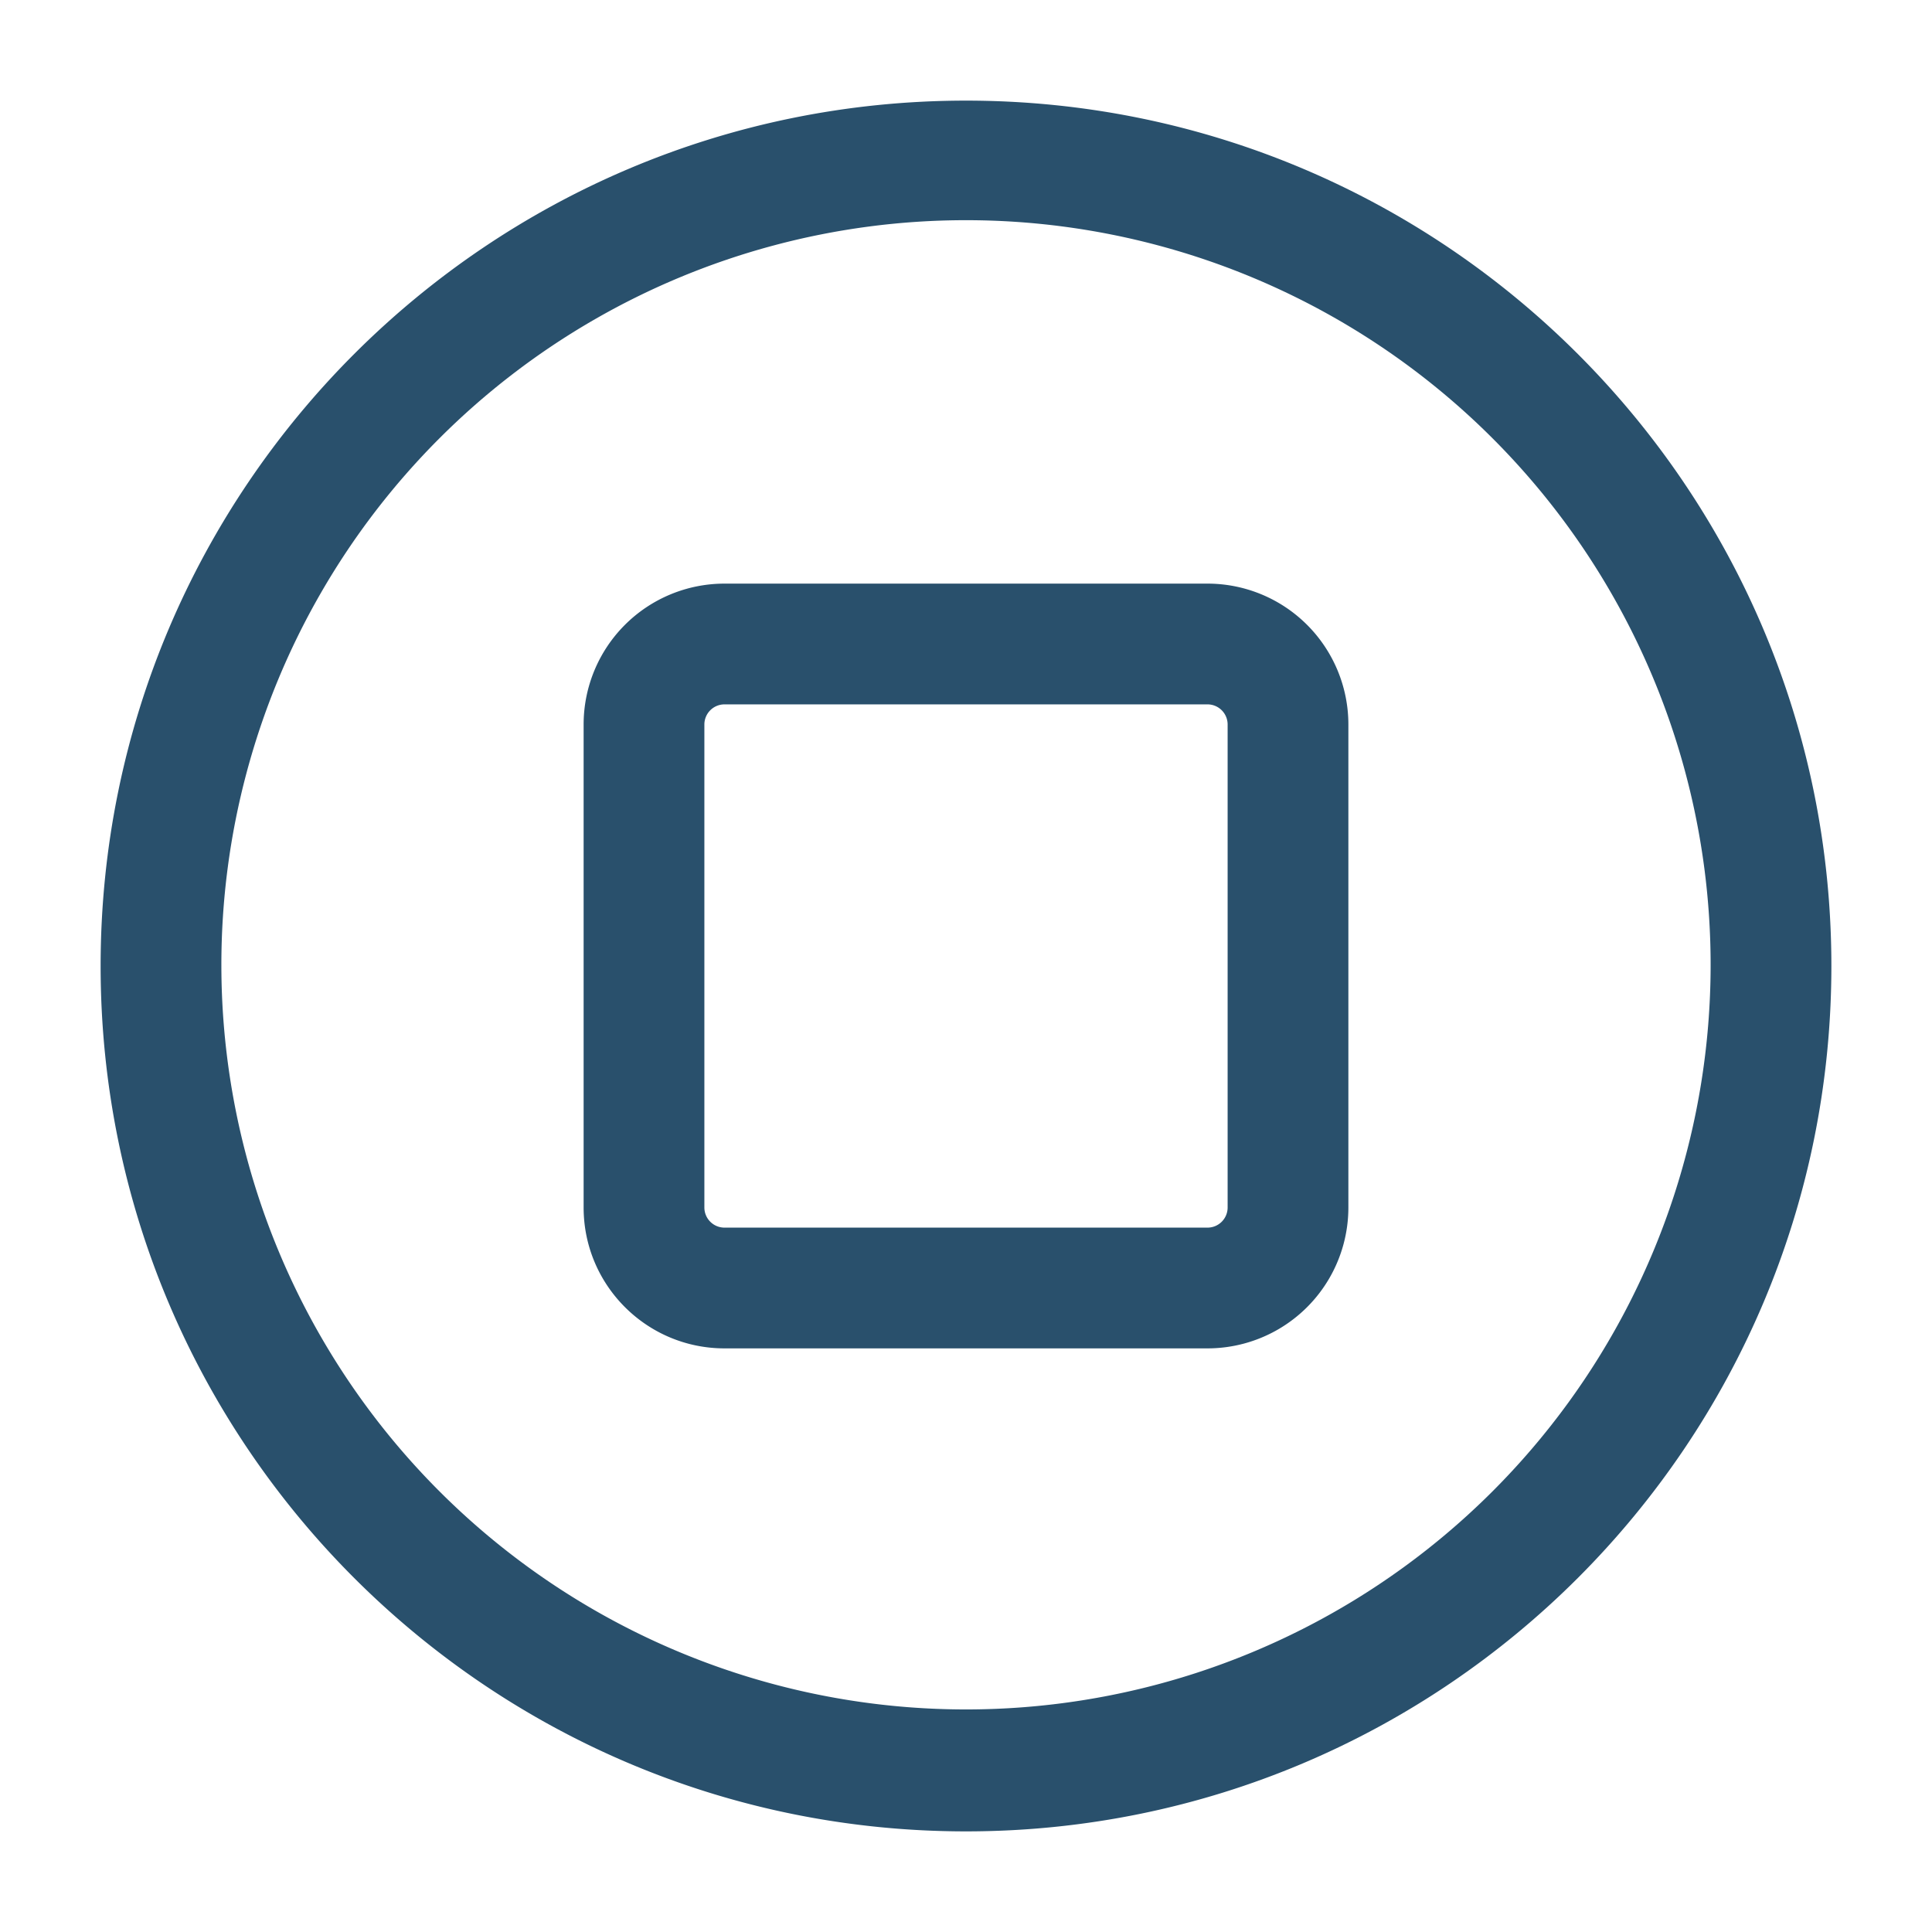 <?xml version="1.0" standalone="no"?>
<!DOCTYPE svg PUBLIC "-//W3C//DTD SVG 1.1//EN" "http://www.w3.org/Graphics/SVG/1.1/DTD/svg11.dtd">
<svg class="icon" style="width: 1em;height: 1em;vertical-align: middle;fill: currentColor;overflow: hidden;" viewBox="0 0 1024 1024" version="1.1" xmlns="http://www.w3.org/2000/svg"><path d="M117.333 512a394.667 394.667 0 1 1 789.333 0 394.667 394.667 0 0 1-789.333 0zM512 53.333C258.688 53.333 53.333 258.688 53.333 512S258.688 970.667 512 970.667 970.667 765.312 970.667 512 765.312 53.333 512 53.333zM373.333 384A10.667 10.667 0 0 1 384 373.333h256a10.667 10.667 0 0 1 10.667 10.667v256a10.667 10.667 0 0 1-10.667 10.667H384a10.667 10.667 0 0 1-10.667-10.667V384zM384 309.333A74.667 74.667 0 0 0 309.333 384v256c0 41.216 33.451 74.667 74.667 74.667h256A74.667 74.667 0 0 0 714.667 640V384A74.667 74.667 0 0 0 640 309.333H384z" fill="#29506C" /></svg>